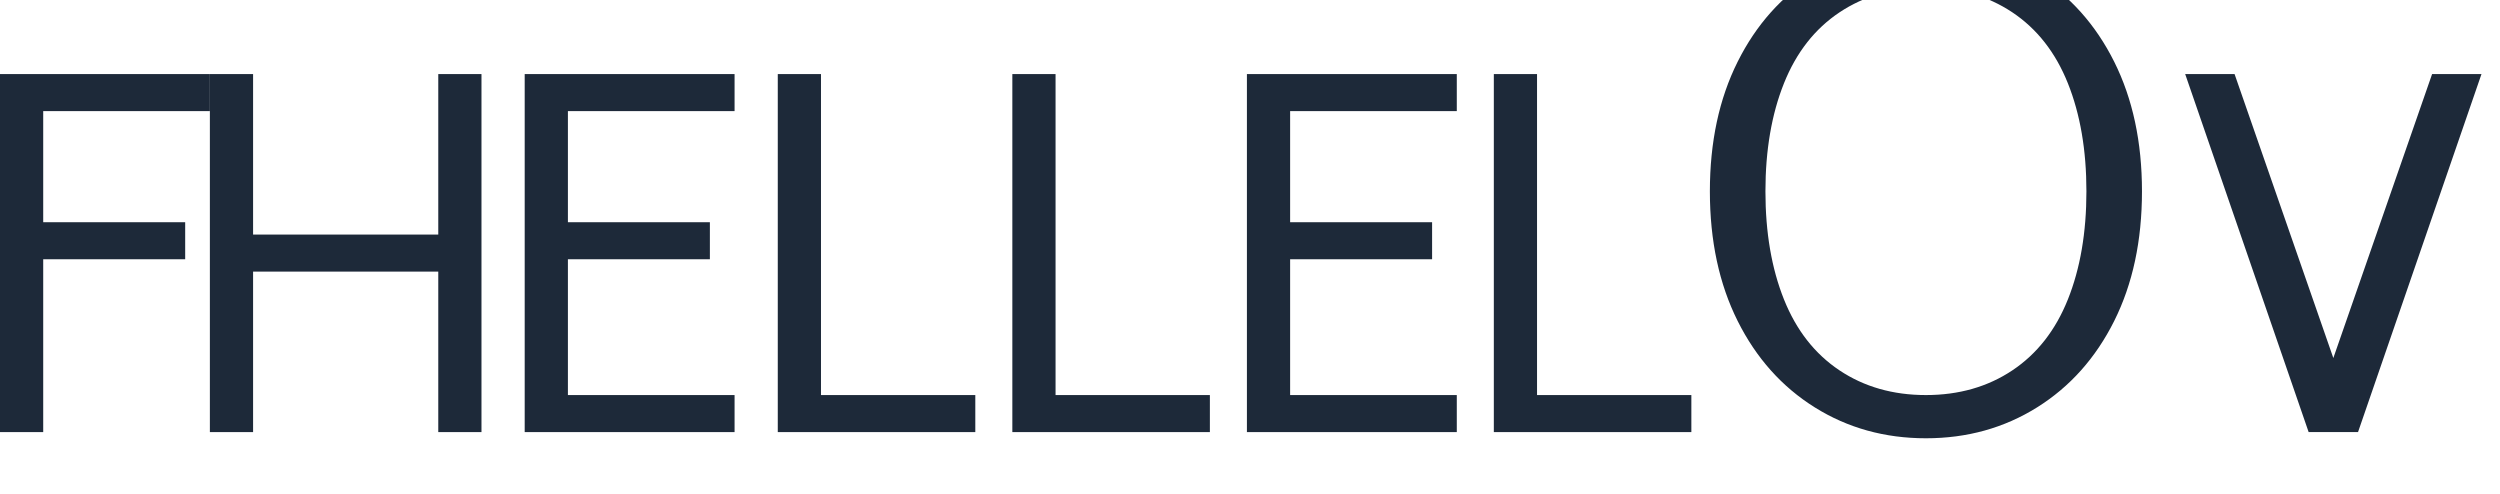 <?xml version="1.0" encoding="UTF-8"?>
<svg width="162" height="32" viewBox="0 0 162 32" fill="none" xmlns="http://www.w3.org/2000/svg">
  <path d="M0 4.8H13.6V7.2H2.8V14.4H12V16.8H2.8V28H0V4.8Z" fill="#1D2939"/>
  <path d="M28.4 4.8H31.2V28H28.4V17.6H16.4V28H13.6V4.8H16.4V15.2H28.4V4.8Z" fill="#1D2939"/>
  <path d="M34 4.8H47.6V7.2H36.8V14.4H46V16.8H36.8V25.6H47.6V28H34V4.8Z" fill="#1D2939"/>
  <path d="M50.4 4.8H53.2V25.6H63.2V28H50.4V4.8Z" fill="#1D2939"/>
  <path d="M65.6 4.8H68.4V25.6H78.4V28H65.6V4.8Z" fill="#1D2939"/>
  <path d="M80.8 4.8H94.4V7.2H83.6V14.4H92.8V16.8H83.6V25.6H94.4V28H80.8V4.8Z" fill="#1D2939"/>
  <path d="M96.8 4.8H99.6V25.6H109.6V28H96.8V4.8Z" fill="#1D2939"/>
  <path d="M124.8 28.4C122.133 28.4 119.733 27.733 117.6 26.4C115.467 25.067 113.8 23.2 112.6 20.8C111.4 18.4 110.8 15.6 110.8 12.4C110.8 9.2 111.4 6.4 112.6 4C113.8 1.6 115.467 -0.267 117.6 -1.6C119.733 -2.933 122.133 -3.6 124.8 -3.6C127.467 -3.6 129.867 -2.933 132 -1.6C134.133 -0.267 135.8 1.6 137 4C138.2 6.4 138.8 9.2 138.8 12.4C138.8 15.6 138.2 18.4 137 20.8C135.8 23.2 134.133 25.067 132 26.4C129.867 27.733 127.467 28.4 124.8 28.4ZM124.8 25.6C126.933 25.6 128.8 25.067 130.4 24C132 22.933 133.2 21.4 134 19.4C134.8 17.4 135.2 15.067 135.2 12.4C135.2 9.733 134.8 7.4 134 5.4C133.2 3.4 132 1.867 130.4 0.8C128.8 -0.267 126.933 -0.8 124.8 -0.8C122.667 -0.8 120.8 -0.267 119.2 0.8C117.6 1.867 116.4 3.4 115.6 5.4C114.8 7.4 114.4 9.733 114.4 12.4C114.4 15.067 114.8 17.4 115.6 19.4C116.4 21.4 117.6 22.933 119.2 24C120.8 25.067 122.667 25.6 124.8 25.6Z" fill="#1D2939"/>
  <path d="M141.6 4.8H144.8L151.2 23.2L157.6 4.8H160.8L152.8 28H149.6L141.6 4.8Z" fill="#1D2939"/>
</svg> 